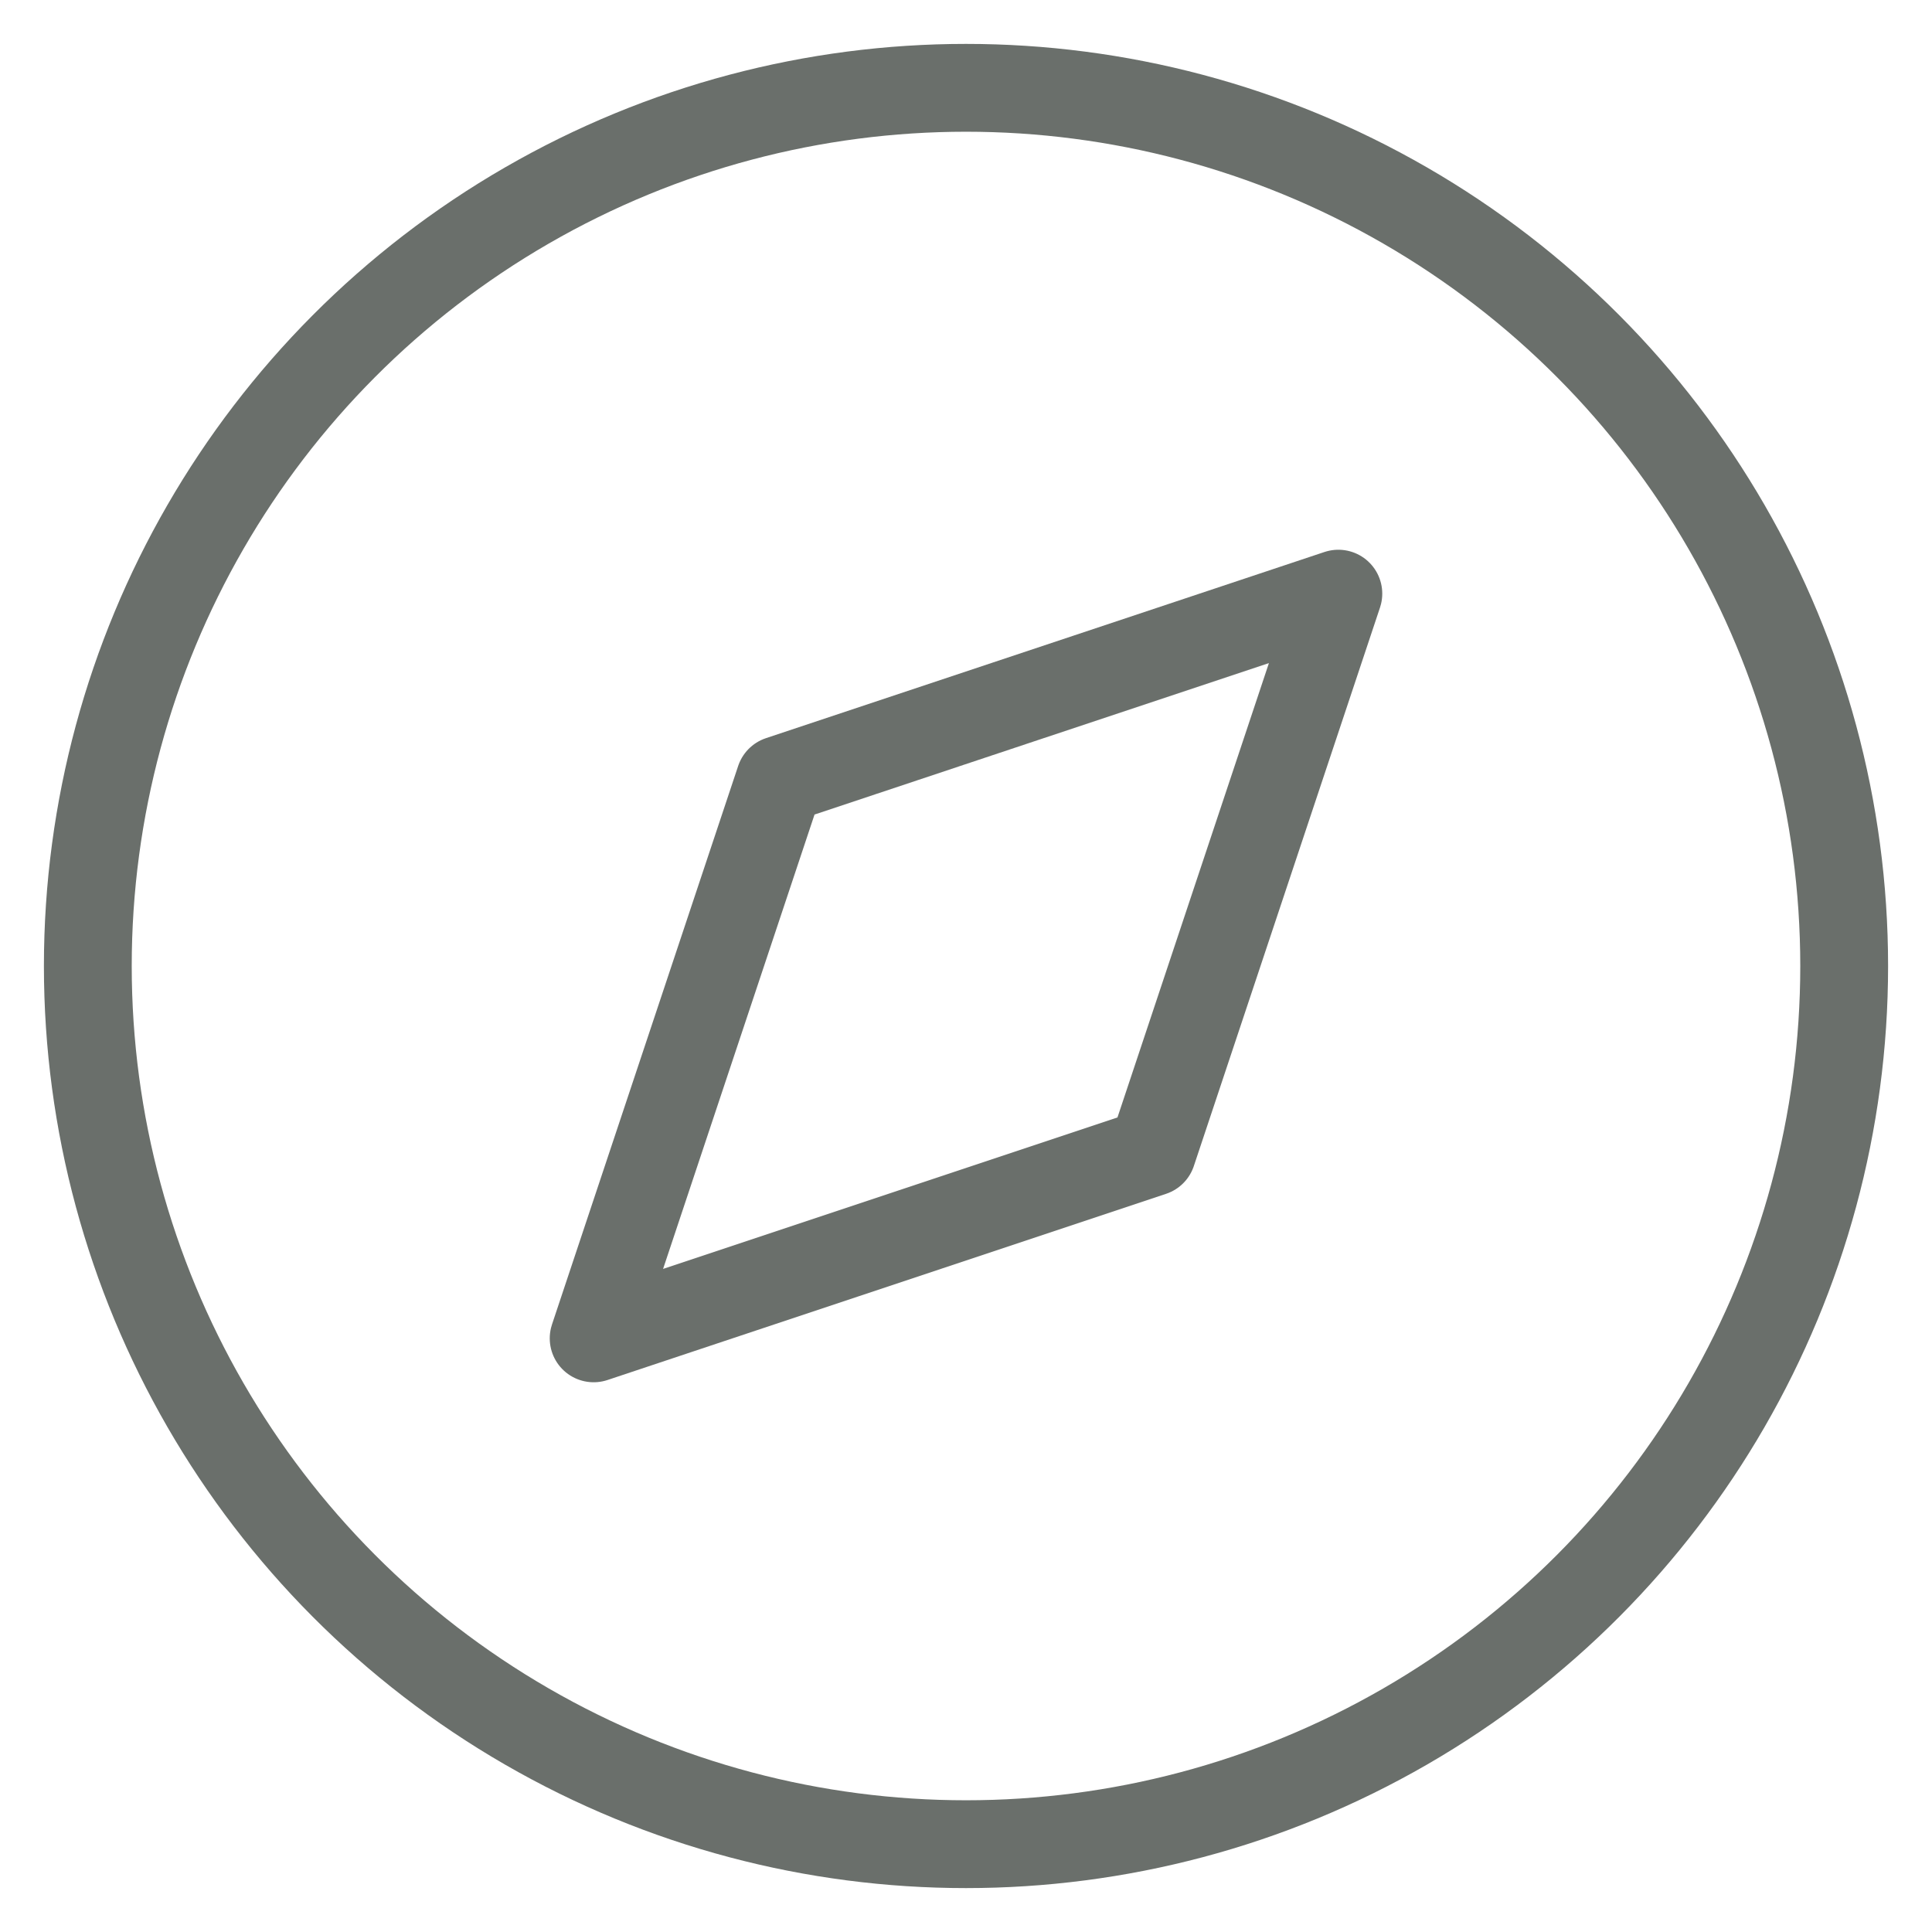 <?xml version="1.0" encoding="UTF-8"?>
<svg width="22px" height="22px" viewBox="0 0 22 22" version="1.1" xmlns="http://www.w3.org/2000/svg" xmlns:xlink="http://www.w3.org/1999/xlink">
    <title>compass</title>
    <g id="New-functionality" stroke="none" stroke-width="1" fill="none" fill-rule="evenodd" stroke-linecap="round" stroke-linejoin="round">
        <g id="DT:-Pulse" transform="translate(-579, -16)" stroke="#6A6F6B">
            <g id="compass" transform="translate(580, 17)">
                <circle id="Oval" cx="10" cy="10" r="10"></circle>
                <polygon id="Path" points="14.24 5.76 12.12 12.12 5.76 14.24 7.88 7.88"></polygon>
            </g>
        </g>
    </g>
</svg>